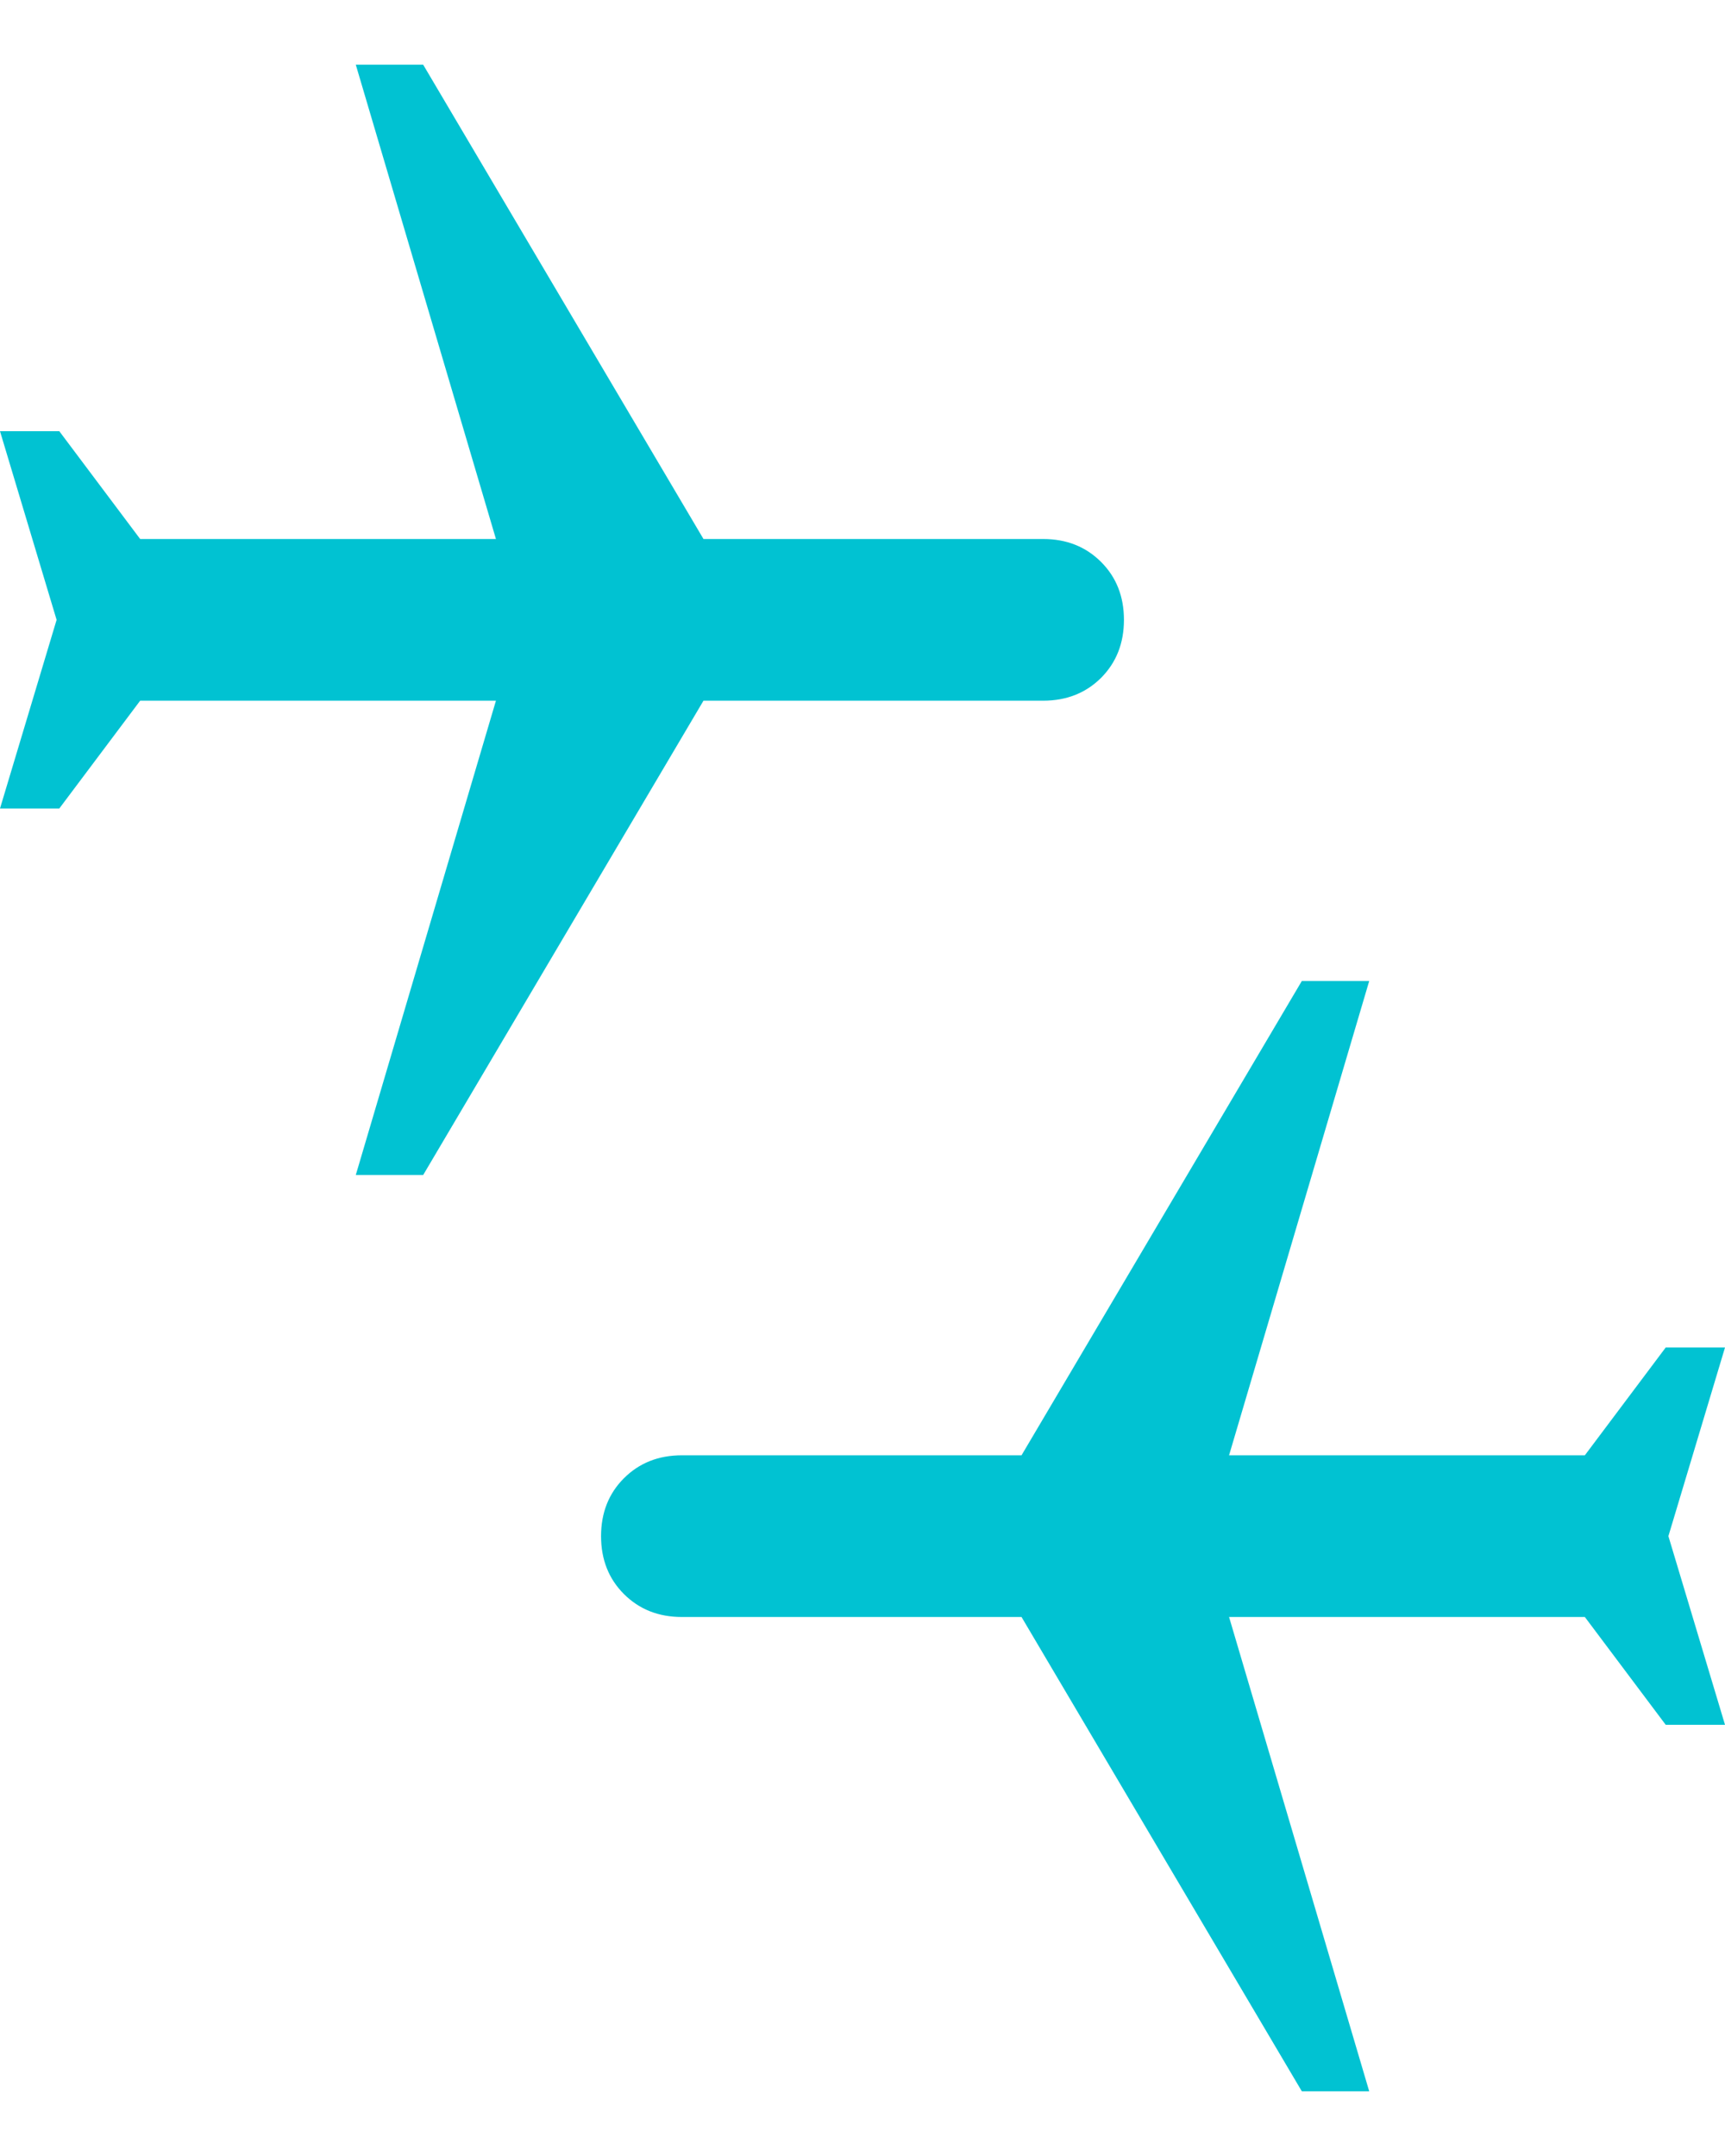 <svg width="16" height="20" viewBox="0 0 16 20" fill="none" xmlns="http://www.w3.org/2000/svg">
<path d="M12.075 19.4L9.475 15H6.325C6.108 15 5.929 14.929 5.787 14.787C5.646 14.646 5.575 14.467 5.575 14.25C5.575 14.033 5.646 13.854 5.787 13.713C5.929 13.571 6.108 13.5 6.325 13.5H9.475L12.075 9.1H12.7L11.4 13.5H14.7L15.45 12.5H16L15.475 14.25L16 16H15.45L14.7 15H11.4L12.7 19.4H12.075ZM3.3 10.9L4.6 6.5H1.3L0.55 7.5H0L0.525 5.75L0 4H0.55L1.3 5H4.6L3.3 0.6H3.925L6.525 5H9.675C9.892 5 10.071 5.071 10.213 5.213C10.354 5.354 10.425 5.533 10.425 5.75C10.425 5.967 10.354 6.146 10.213 6.288C10.071 6.429 9.892 6.5 9.675 6.5H6.525L3.925 10.9H3.3Z" fill="#01C2D2"/>
</svg>
